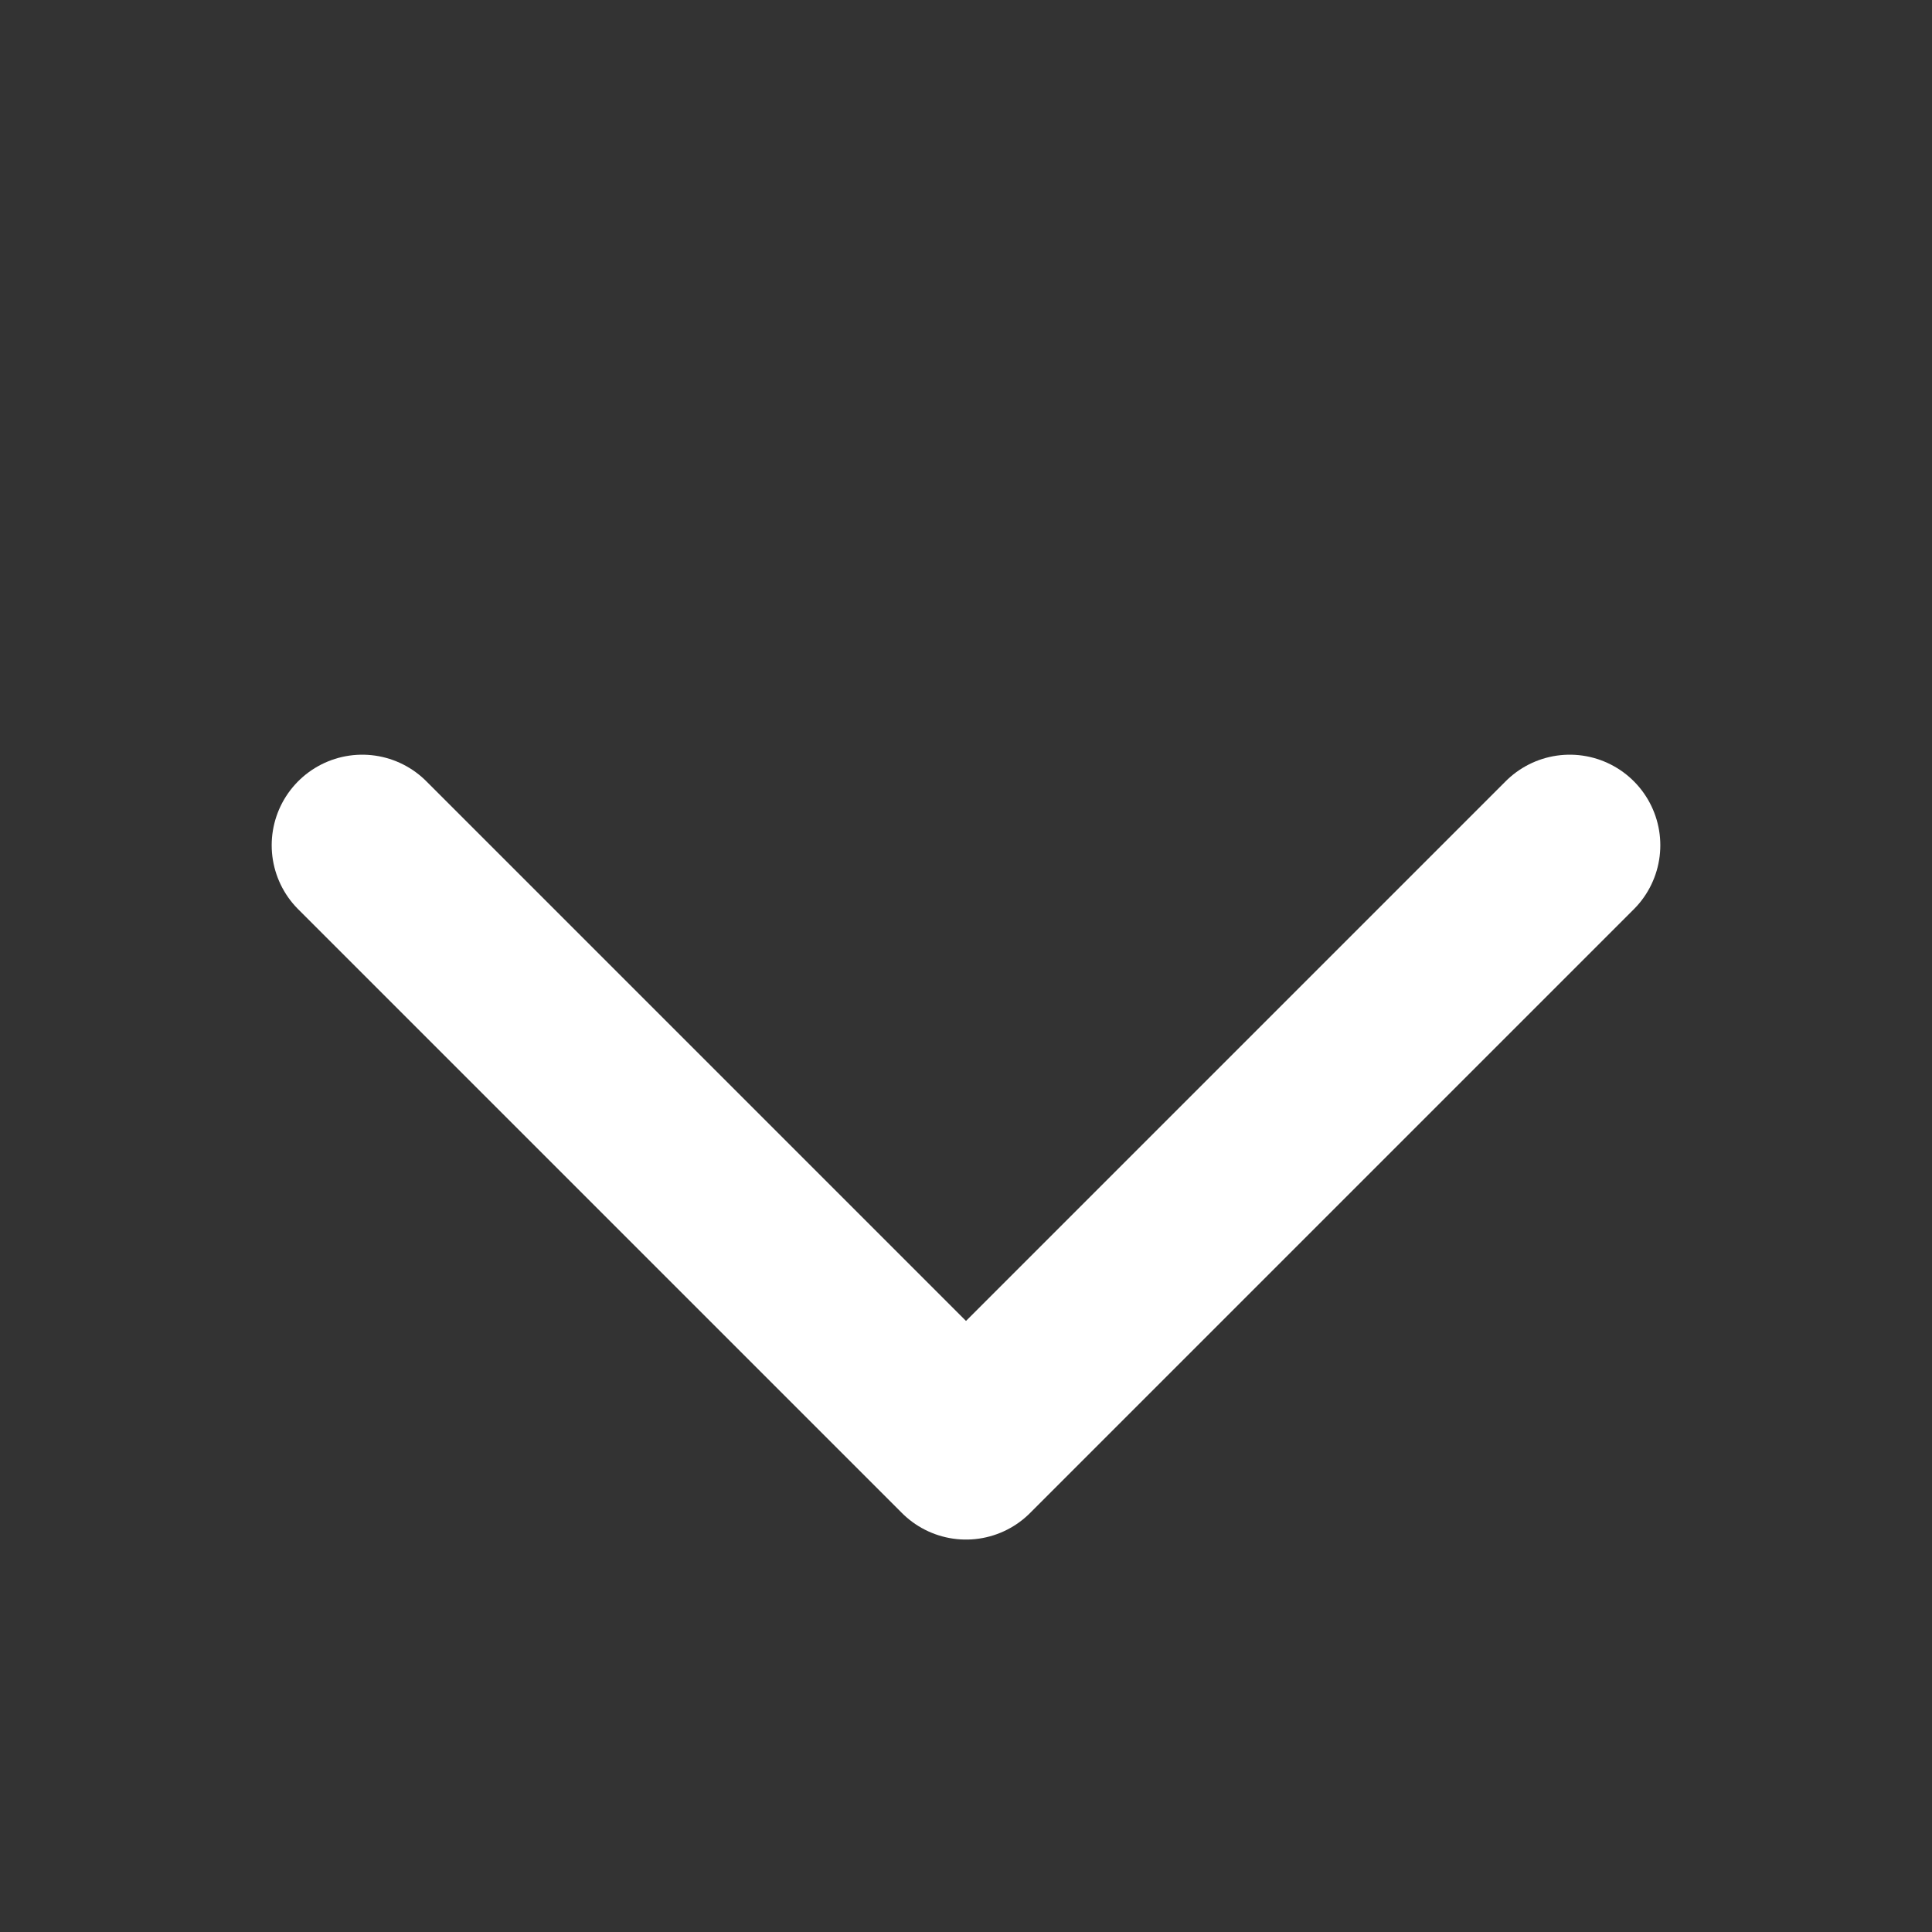 <svg width="16" height="16" viewBox="0 0 16 16" fill="none" xmlns="http://www.w3.org/2000/svg">
<rect x="0" y="0" width="16" height="16" fill="#333333" stroke="none"/>
<path d="M13 7L8 12L3 7" stroke="white" stroke-width="1.5" stroke-linecap="round" stroke-linejoin="round"/>
</svg>
